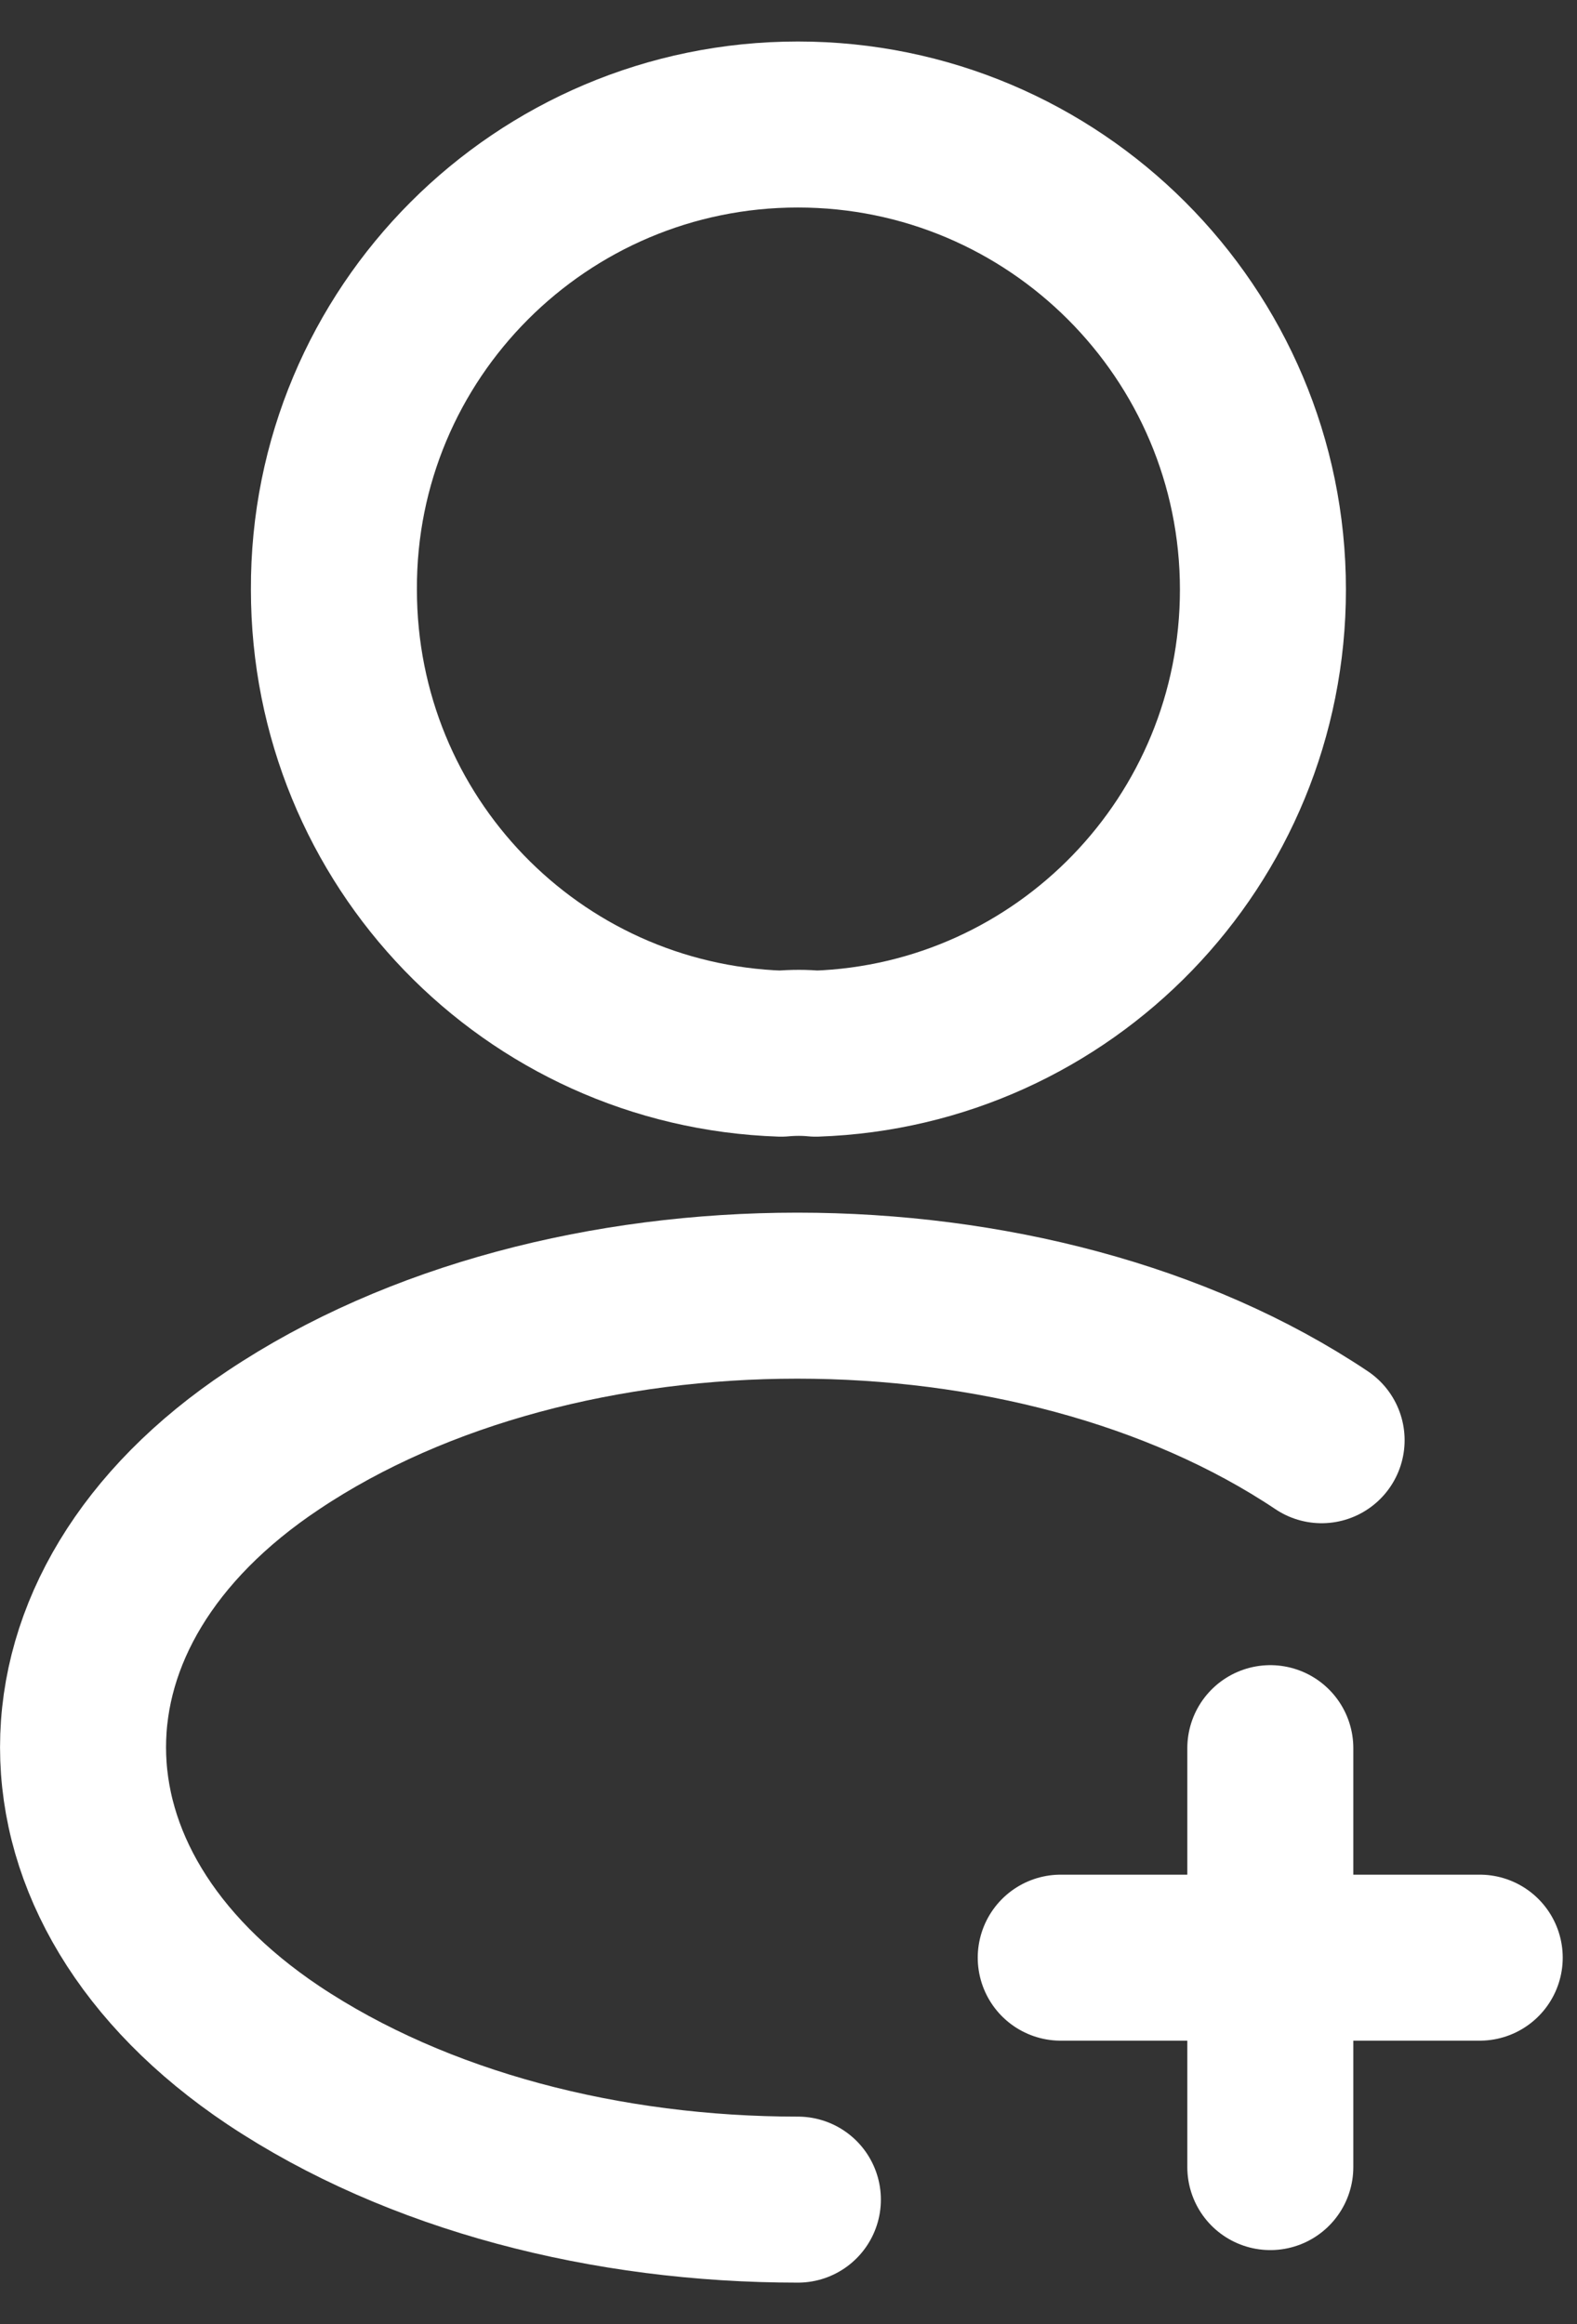 <svg width="19" height="28" viewBox="0 0 19 28" fill="none" xmlns="http://www.w3.org/2000/svg">
<rect x="0" y="0" width="19" height="28" fill="#333333" stroke="none"/>
<path d="M17.828 23.585H12.78" stroke="white" stroke-width="2" stroke-linecap="round" stroke-linejoin="round"/>
<path d="M15.305 26.108V21.061" stroke="white" stroke-width="2" stroke-linecap="round" stroke-linejoin="round"/>
<path d="M9.828 12.694C9.701 12.681 9.55 12.681 9.411 12.694C6.408 12.593 4.023 10.132 4.023 7.103C4.01 4.011 6.521 1.5 9.613 1.5C12.705 1.5 15.216 4.011 15.216 7.103C15.216 10.132 12.819 12.593 9.828 12.694Z" stroke="white" stroke-width="2" stroke-linecap="round" stroke-linejoin="round"/>
<path d="M9.613 26.5C7.316 26.5 5.032 25.92 3.291 24.759C0.237 22.714 0.237 19.383 3.291 17.351C6.761 15.029 12.452 15.029 15.923 17.351" stroke="white" stroke-width="2" stroke-linecap="round" stroke-linejoin="round"/>
</svg>
